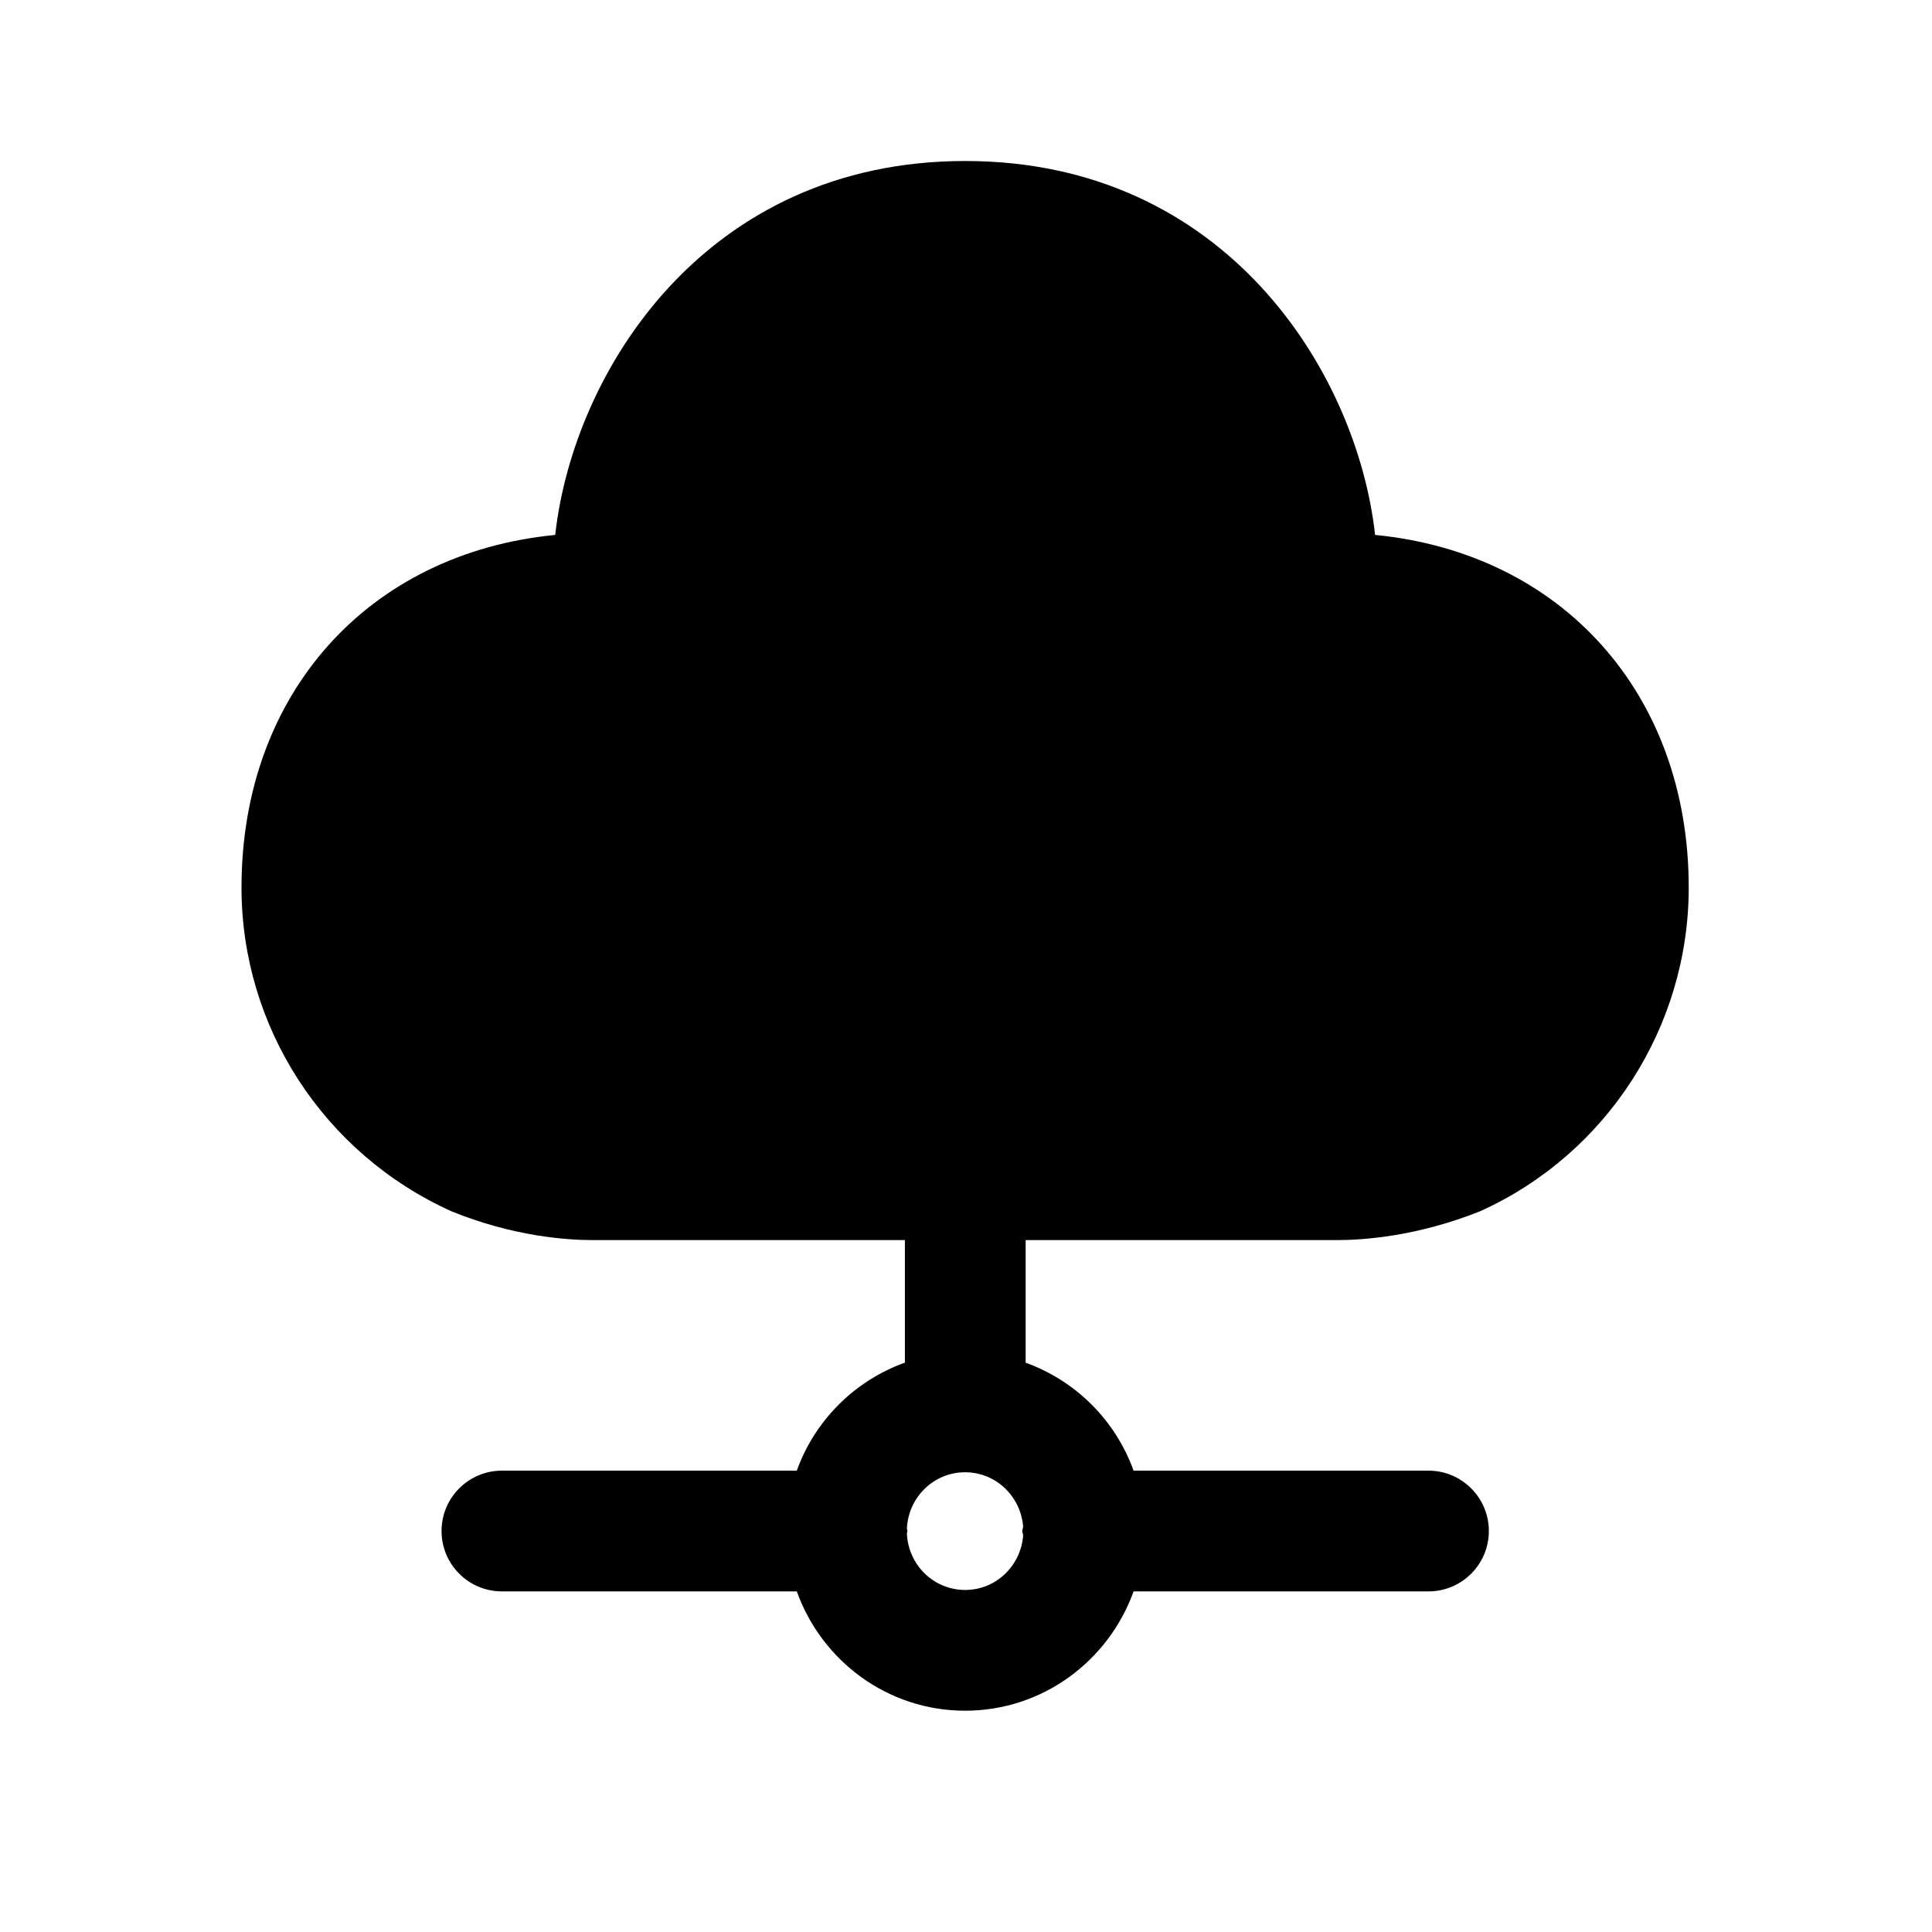 <svg width="24" height="24" viewBox="0 0 24 24" fill="none" xmlns="http://www.w3.org/2000/svg">
<path fill-rule="evenodd" clip-rule="evenodd" d="M11.989 19.751C11.598 19.751 11.283 19.439 11.266 19.052C11.266 19.041 11.272 19.031 11.272 19.019C11.272 19.007 11.266 18.998 11.266 18.987C11.284 18.6 11.598 18.289 11.989 18.289C12.373 18.289 12.68 18.589 12.71 18.965C12.708 18.984 12.699 19 12.699 19.019C12.699 19.039 12.709 19.055 12.71 19.074C12.681 19.451 12.374 19.751 11.989 19.751ZM16.605 15.405C16.935 15.405 17.604 15.36 18.39 15.045C19.962 14.334 20.978 12.756 20.978 11.026C20.978 8.614 19.399 6.871 17.082 6.645C16.857 4.618 15.222 2 11.99 2C8.757 2 7.122 4.618 6.897 6.645C4.58 6.871 3 8.614 3 11.026C3 12.754 4.018 14.33 5.61 15.048C6.375 15.359 7.039 15.405 7.367 15.405H11.241V16.927C10.616 17.152 10.123 17.644 9.898 18.269H6.235C5.821 18.269 5.485 18.605 5.485 19.019C5.485 19.433 5.821 19.769 6.235 19.769H9.898C10.207 20.63 11.023 21.251 11.989 21.251C12.955 21.251 13.772 20.63 14.082 19.769H17.745C18.159 19.769 18.495 19.433 18.495 19.019C18.495 18.605 18.159 18.269 17.745 18.269H14.082C13.857 17.645 13.365 17.153 12.741 16.928V15.405H16.605Z" fill="black"/>
</svg>